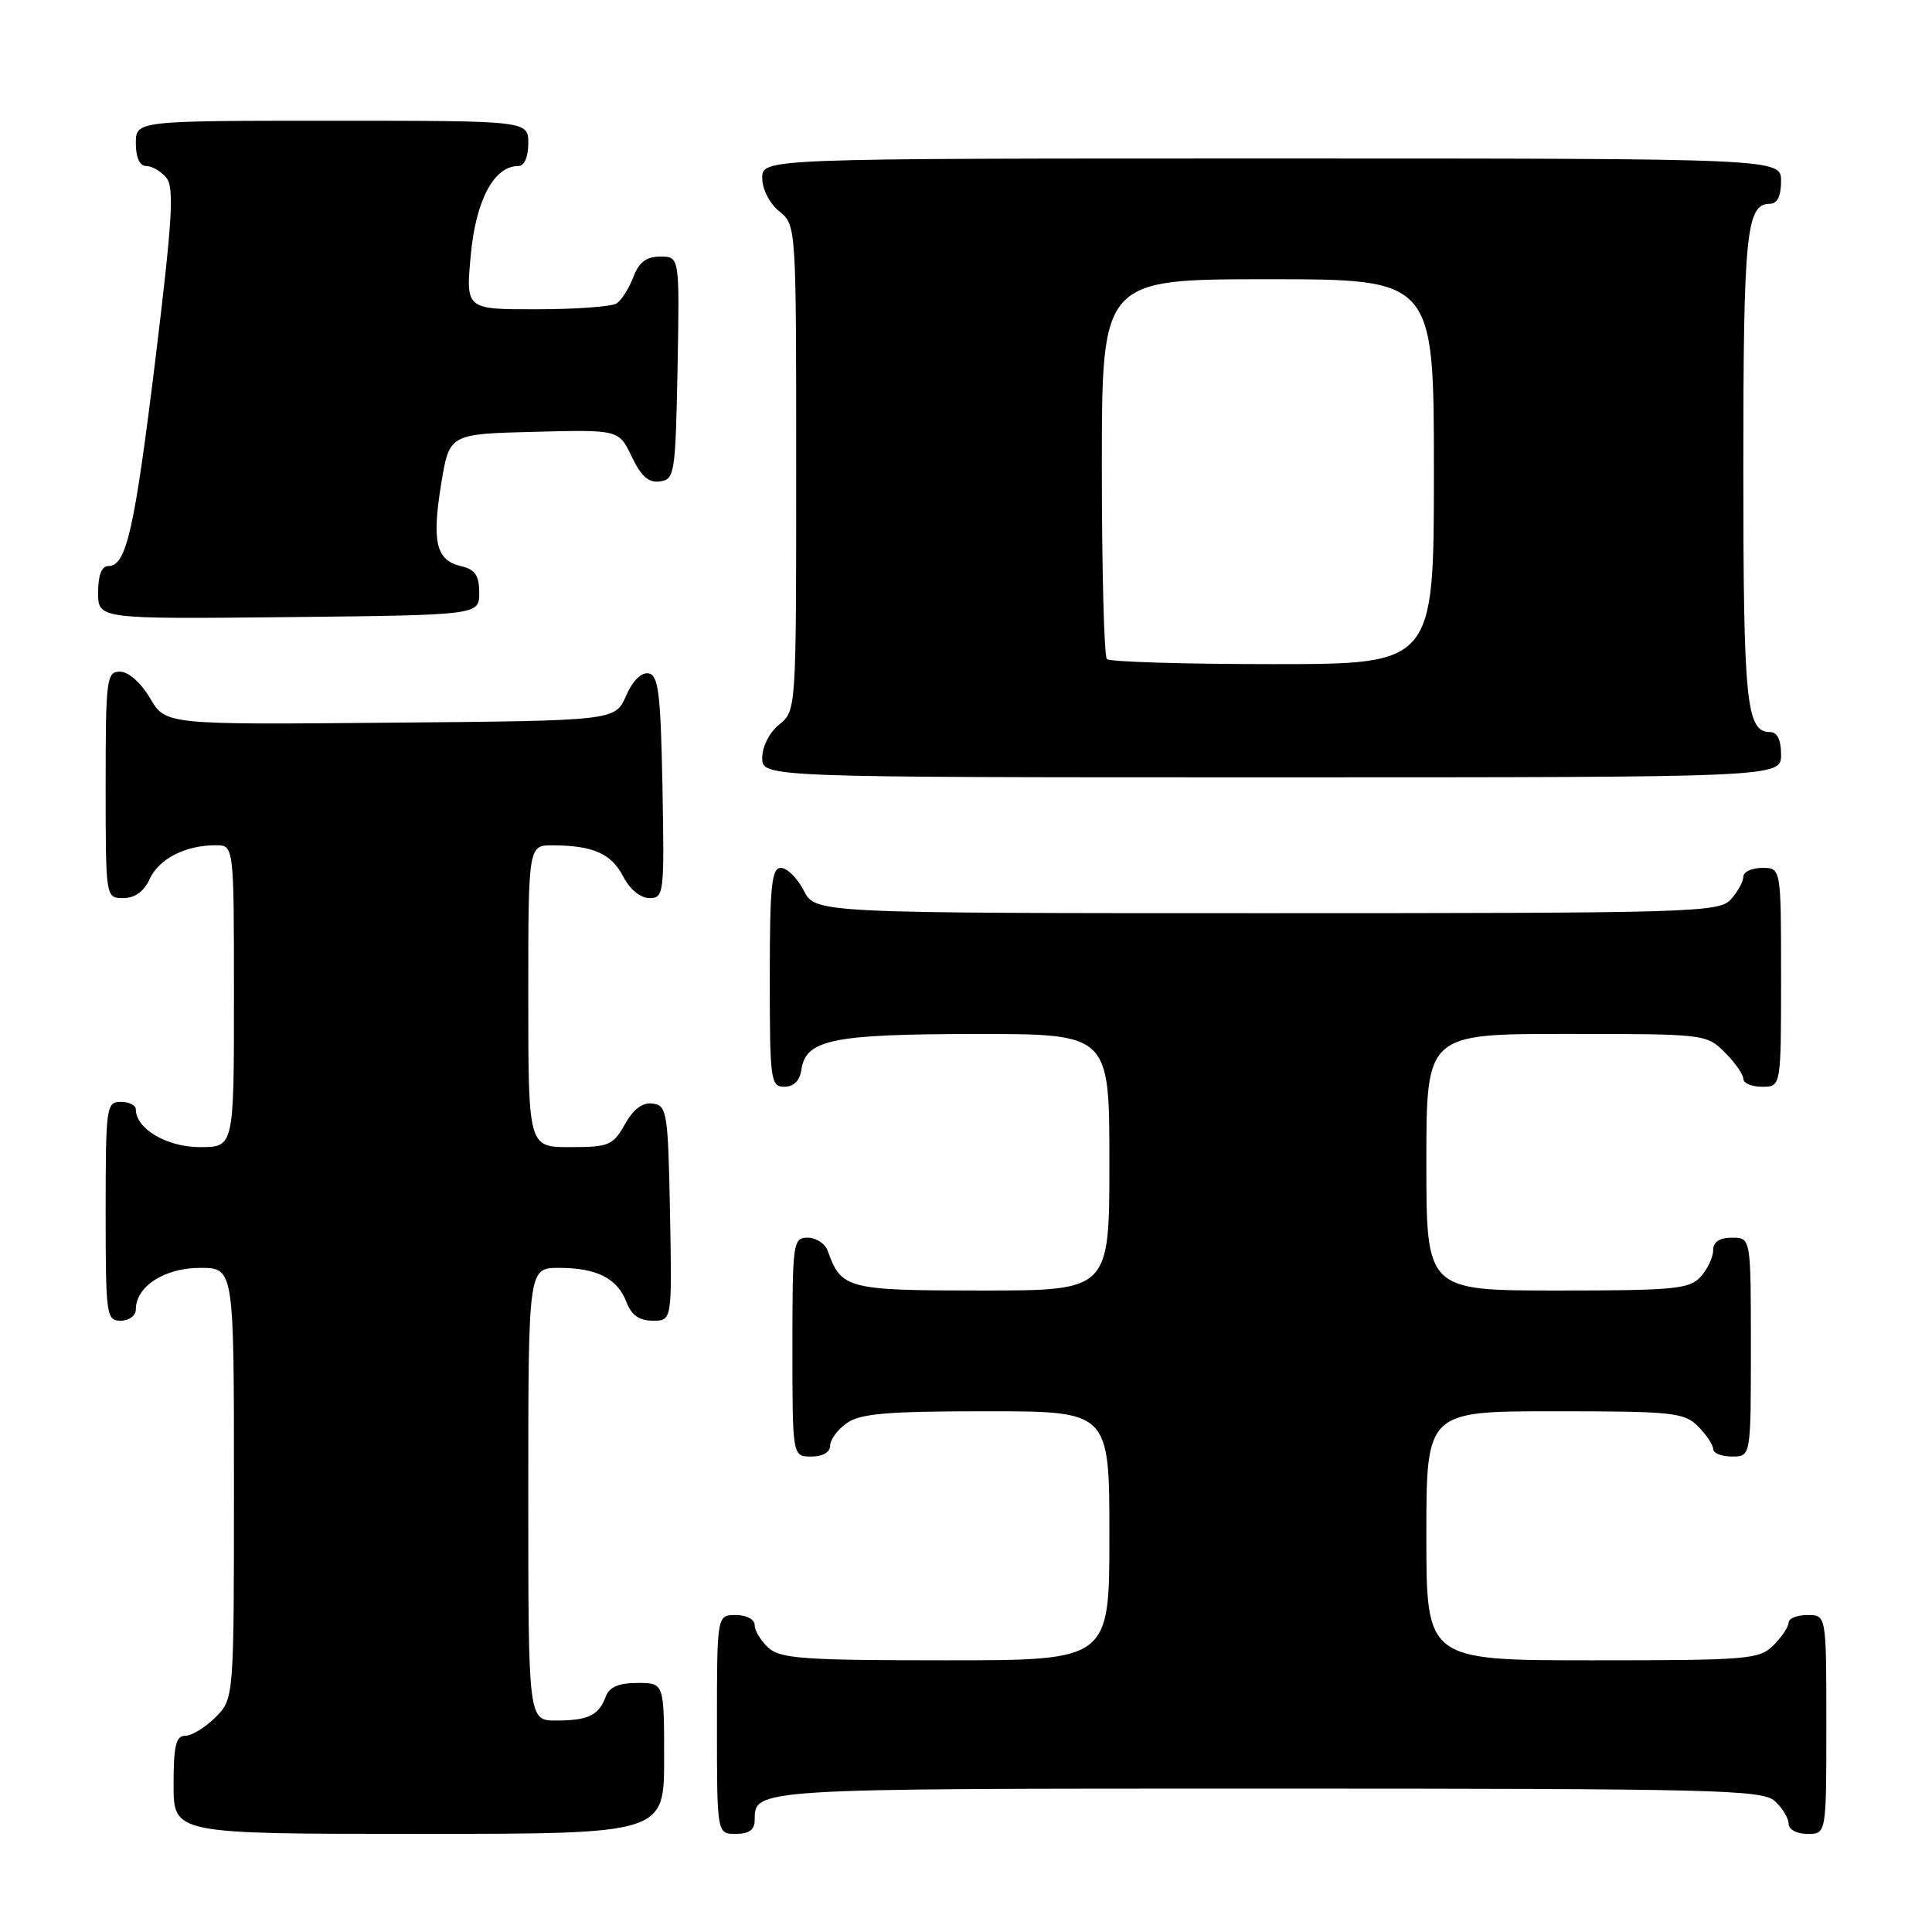 <?xml version="1.0" encoding="UTF-8" standalone="no"?>
<!DOCTYPE svg PUBLIC "-//W3C//DTD SVG 1.1//EN" "http://www.w3.org/Graphics/SVG/1.1/DTD/svg11.dtd" >
<svg xmlns="http://www.w3.org/2000/svg" xmlns:xlink="http://www.w3.org/1999/xlink" version="1.1" viewBox="0 0 256 256">
 <g >
 <path fill="currentColor"
d=" M 88.00 233.00 C 88.00 223.00 88.00 223.00 84.47 223.00 C 82.02 223.00 80.74 223.54 80.29 224.75 C 79.36 227.28 77.97 227.97 73.75 227.98 C 70.00 228.00 70.00 228.00 70.00 198.00 C 70.00 168.00 70.00 168.00 74.07 168.00 C 79.09 168.00 81.82 169.39 83.02 172.56 C 83.67 174.27 84.72 175.00 86.50 175.00 C 89.05 175.00 89.05 175.00 88.78 160.75 C 88.52 147.37 88.38 146.48 86.50 146.23 C 85.15 146.04 83.94 146.94 82.80 148.98 C 81.22 151.77 80.68 152.00 75.55 152.00 C 70.00 152.00 70.00 152.00 70.00 132.00 C 70.00 112.00 70.00 112.00 73.25 112.01 C 78.60 112.04 81.00 113.10 82.57 116.13 C 83.45 117.84 84.86 119.00 86.05 119.00 C 87.98 119.00 88.04 118.43 87.78 104.26 C 87.54 91.87 87.25 89.48 85.95 89.23 C 84.99 89.04 83.83 90.20 82.95 92.21 C 81.50 95.50 81.50 95.50 51.73 95.76 C 21.95 96.03 21.95 96.03 19.88 92.51 C 18.66 90.45 17.02 89.00 15.90 89.00 C 14.12 89.00 14.00 89.93 14.00 104.00 C 14.00 119.00 14.00 119.00 16.34 119.00 C 17.87 119.00 19.08 118.13 19.83 116.48 C 21.05 113.80 24.56 112.00 28.57 112.00 C 31.00 112.00 31.00 112.00 31.00 132.00 C 31.00 152.00 31.00 152.00 26.50 152.00 C 22.12 152.00 18.00 149.58 18.00 147.00 C 18.00 146.45 17.10 146.00 16.00 146.00 C 14.09 146.00 14.00 146.67 14.00 160.50 C 14.00 174.33 14.09 175.00 16.00 175.00 C 17.11 175.00 18.00 174.33 18.00 173.50 C 18.00 170.46 21.80 168.00 26.50 168.00 C 31.00 168.00 31.00 168.00 31.00 196.55 C 31.00 225.09 31.00 225.09 28.55 227.55 C 27.20 228.90 25.40 230.00 24.55 230.00 C 23.31 230.00 23.00 231.30 23.00 236.50 C 23.00 243.00 23.00 243.00 55.50 243.00 C 88.00 243.00 88.00 243.00 88.00 233.00 Z  M 100.00 241.20 C 100.00 236.97 99.55 237.00 167.87 237.00 C 227.39 237.00 233.51 237.15 235.17 238.65 C 236.18 239.57 237.00 240.92 237.00 241.65 C 237.00 242.42 238.07 243.00 239.50 243.00 C 242.00 243.00 242.00 243.00 242.00 228.50 C 242.00 214.00 242.00 214.00 239.50 214.00 C 238.12 214.00 237.00 214.45 237.00 215.00 C 237.00 215.55 236.10 216.90 235.00 218.00 C 233.12 219.88 231.67 220.00 211.00 220.00 C 189.00 220.00 189.00 220.00 189.00 203.50 C 189.00 187.00 189.00 187.00 206.00 187.00 C 221.67 187.00 223.16 187.16 225.00 189.00 C 226.10 190.10 227.00 191.45 227.00 192.00 C 227.00 192.55 228.12 193.00 229.50 193.00 C 232.00 193.00 232.00 193.00 232.00 178.50 C 232.00 164.00 232.00 164.00 229.50 164.00 C 227.83 164.00 227.00 164.56 227.00 165.67 C 227.00 166.59 226.26 168.17 225.35 169.17 C 223.86 170.81 221.88 171.00 206.35 171.00 C 189.00 171.00 189.00 171.00 189.00 154.00 C 189.00 137.00 189.00 137.00 207.55 137.00 C 225.90 137.00 226.12 137.02 228.55 139.45 C 229.90 140.80 231.00 142.38 231.00 142.95 C 231.00 143.53 232.12 144.00 233.50 144.00 C 236.00 144.00 236.00 144.00 236.00 129.50 C 236.00 115.00 236.00 115.00 233.50 115.00 C 232.12 115.00 231.00 115.53 231.00 116.17 C 231.00 116.82 230.26 118.17 229.35 119.17 C 227.78 120.90 224.55 121.00 167.87 121.00 C 108.05 121.00 108.05 121.00 106.50 118.00 C 105.65 116.35 104.29 115.00 103.47 115.00 C 102.24 115.00 102.00 117.39 102.00 129.50 C 102.00 143.16 102.11 144.00 103.93 144.00 C 105.16 144.00 105.98 143.20 106.18 141.78 C 106.76 137.75 110.23 137.03 129.25 137.01 C 147.00 137.00 147.00 137.00 147.00 154.00 C 147.00 171.00 147.00 171.00 130.15 171.00 C 112.26 171.00 111.47 170.80 109.68 165.75 C 109.34 164.79 108.15 164.00 107.03 164.00 C 105.08 164.00 105.00 164.59 105.00 178.50 C 105.00 193.00 105.00 193.00 107.50 193.00 C 109.01 193.00 110.00 192.43 110.00 191.56 C 110.00 190.76 111.00 189.41 112.22 188.56 C 114.01 187.30 117.61 187.00 130.72 187.00 C 147.00 187.00 147.00 187.00 147.00 203.50 C 147.00 220.00 147.00 220.00 125.33 220.00 C 106.57 220.00 103.41 219.78 101.83 218.35 C 100.82 217.43 100.00 216.08 100.00 215.35 C 100.00 214.58 98.93 214.00 97.50 214.00 C 95.00 214.00 95.00 214.00 95.00 228.50 C 95.00 243.00 95.00 243.00 97.50 243.00 C 99.24 243.00 100.00 242.45 100.00 241.20 Z  M 236.00 100.00 C 236.00 98.03 235.50 97.00 234.54 97.00 C 231.39 97.00 231.00 93.15 231.00 62.00 C 231.00 30.85 231.39 27.00 234.54 27.00 C 235.50 27.00 236.00 25.97 236.00 24.00 C 236.00 21.00 236.00 21.00 168.50 21.00 C 101.00 21.00 101.00 21.00 101.00 23.59 C 101.00 25.07 101.97 26.96 103.25 28.00 C 105.50 29.82 105.50 29.84 105.50 62.00 C 105.50 94.16 105.50 94.18 103.25 96.00 C 101.96 97.04 101.00 98.93 101.00 100.41 C 101.00 103.00 101.00 103.00 168.50 103.00 C 236.00 103.00 236.00 103.00 236.00 100.00 Z  M 63.50 78.55 C 63.50 76.25 62.96 75.46 61.09 75.02 C 57.78 74.24 57.20 71.83 58.46 64.11 C 59.54 57.50 59.54 57.50 70.77 57.22 C 82.00 56.93 82.00 56.93 83.71 60.51 C 84.96 63.13 85.96 64.01 87.46 63.79 C 89.39 63.52 89.51 62.74 89.78 48.75 C 90.05 34.00 90.05 34.00 87.50 34.00 C 85.64 34.00 84.67 34.74 83.91 36.73 C 83.34 38.23 82.34 39.80 81.69 40.21 C 81.03 40.63 76.27 40.98 71.11 40.98 C 61.71 41.00 61.71 41.00 62.38 33.79 C 63.06 26.49 65.46 22.00 68.67 22.00 C 69.48 22.00 70.00 20.82 70.00 19.00 C 70.00 16.00 70.00 16.00 44.00 16.00 C 18.00 16.00 18.00 16.00 18.00 19.00 C 18.00 20.88 18.51 22.00 19.38 22.00 C 20.14 22.00 21.34 22.70 22.04 23.55 C 23.10 24.83 22.85 29.05 20.63 47.30 C 17.83 70.19 16.75 75.00 14.38 75.00 C 13.47 75.00 13.00 76.20 13.00 78.52 C 13.00 82.03 13.00 82.03 38.25 81.77 C 63.50 81.50 63.50 81.50 63.50 78.55 Z  M 146.67 87.33 C 146.30 86.97 146.00 75.49 146.00 61.83 C 146.00 37.00 146.00 37.00 168.00 37.00 C 190.00 37.00 190.00 37.00 190.00 62.50 C 190.00 88.00 190.00 88.00 168.67 88.00 C 156.93 88.00 147.03 87.70 146.67 87.33 Z "/>
</g>
</svg>